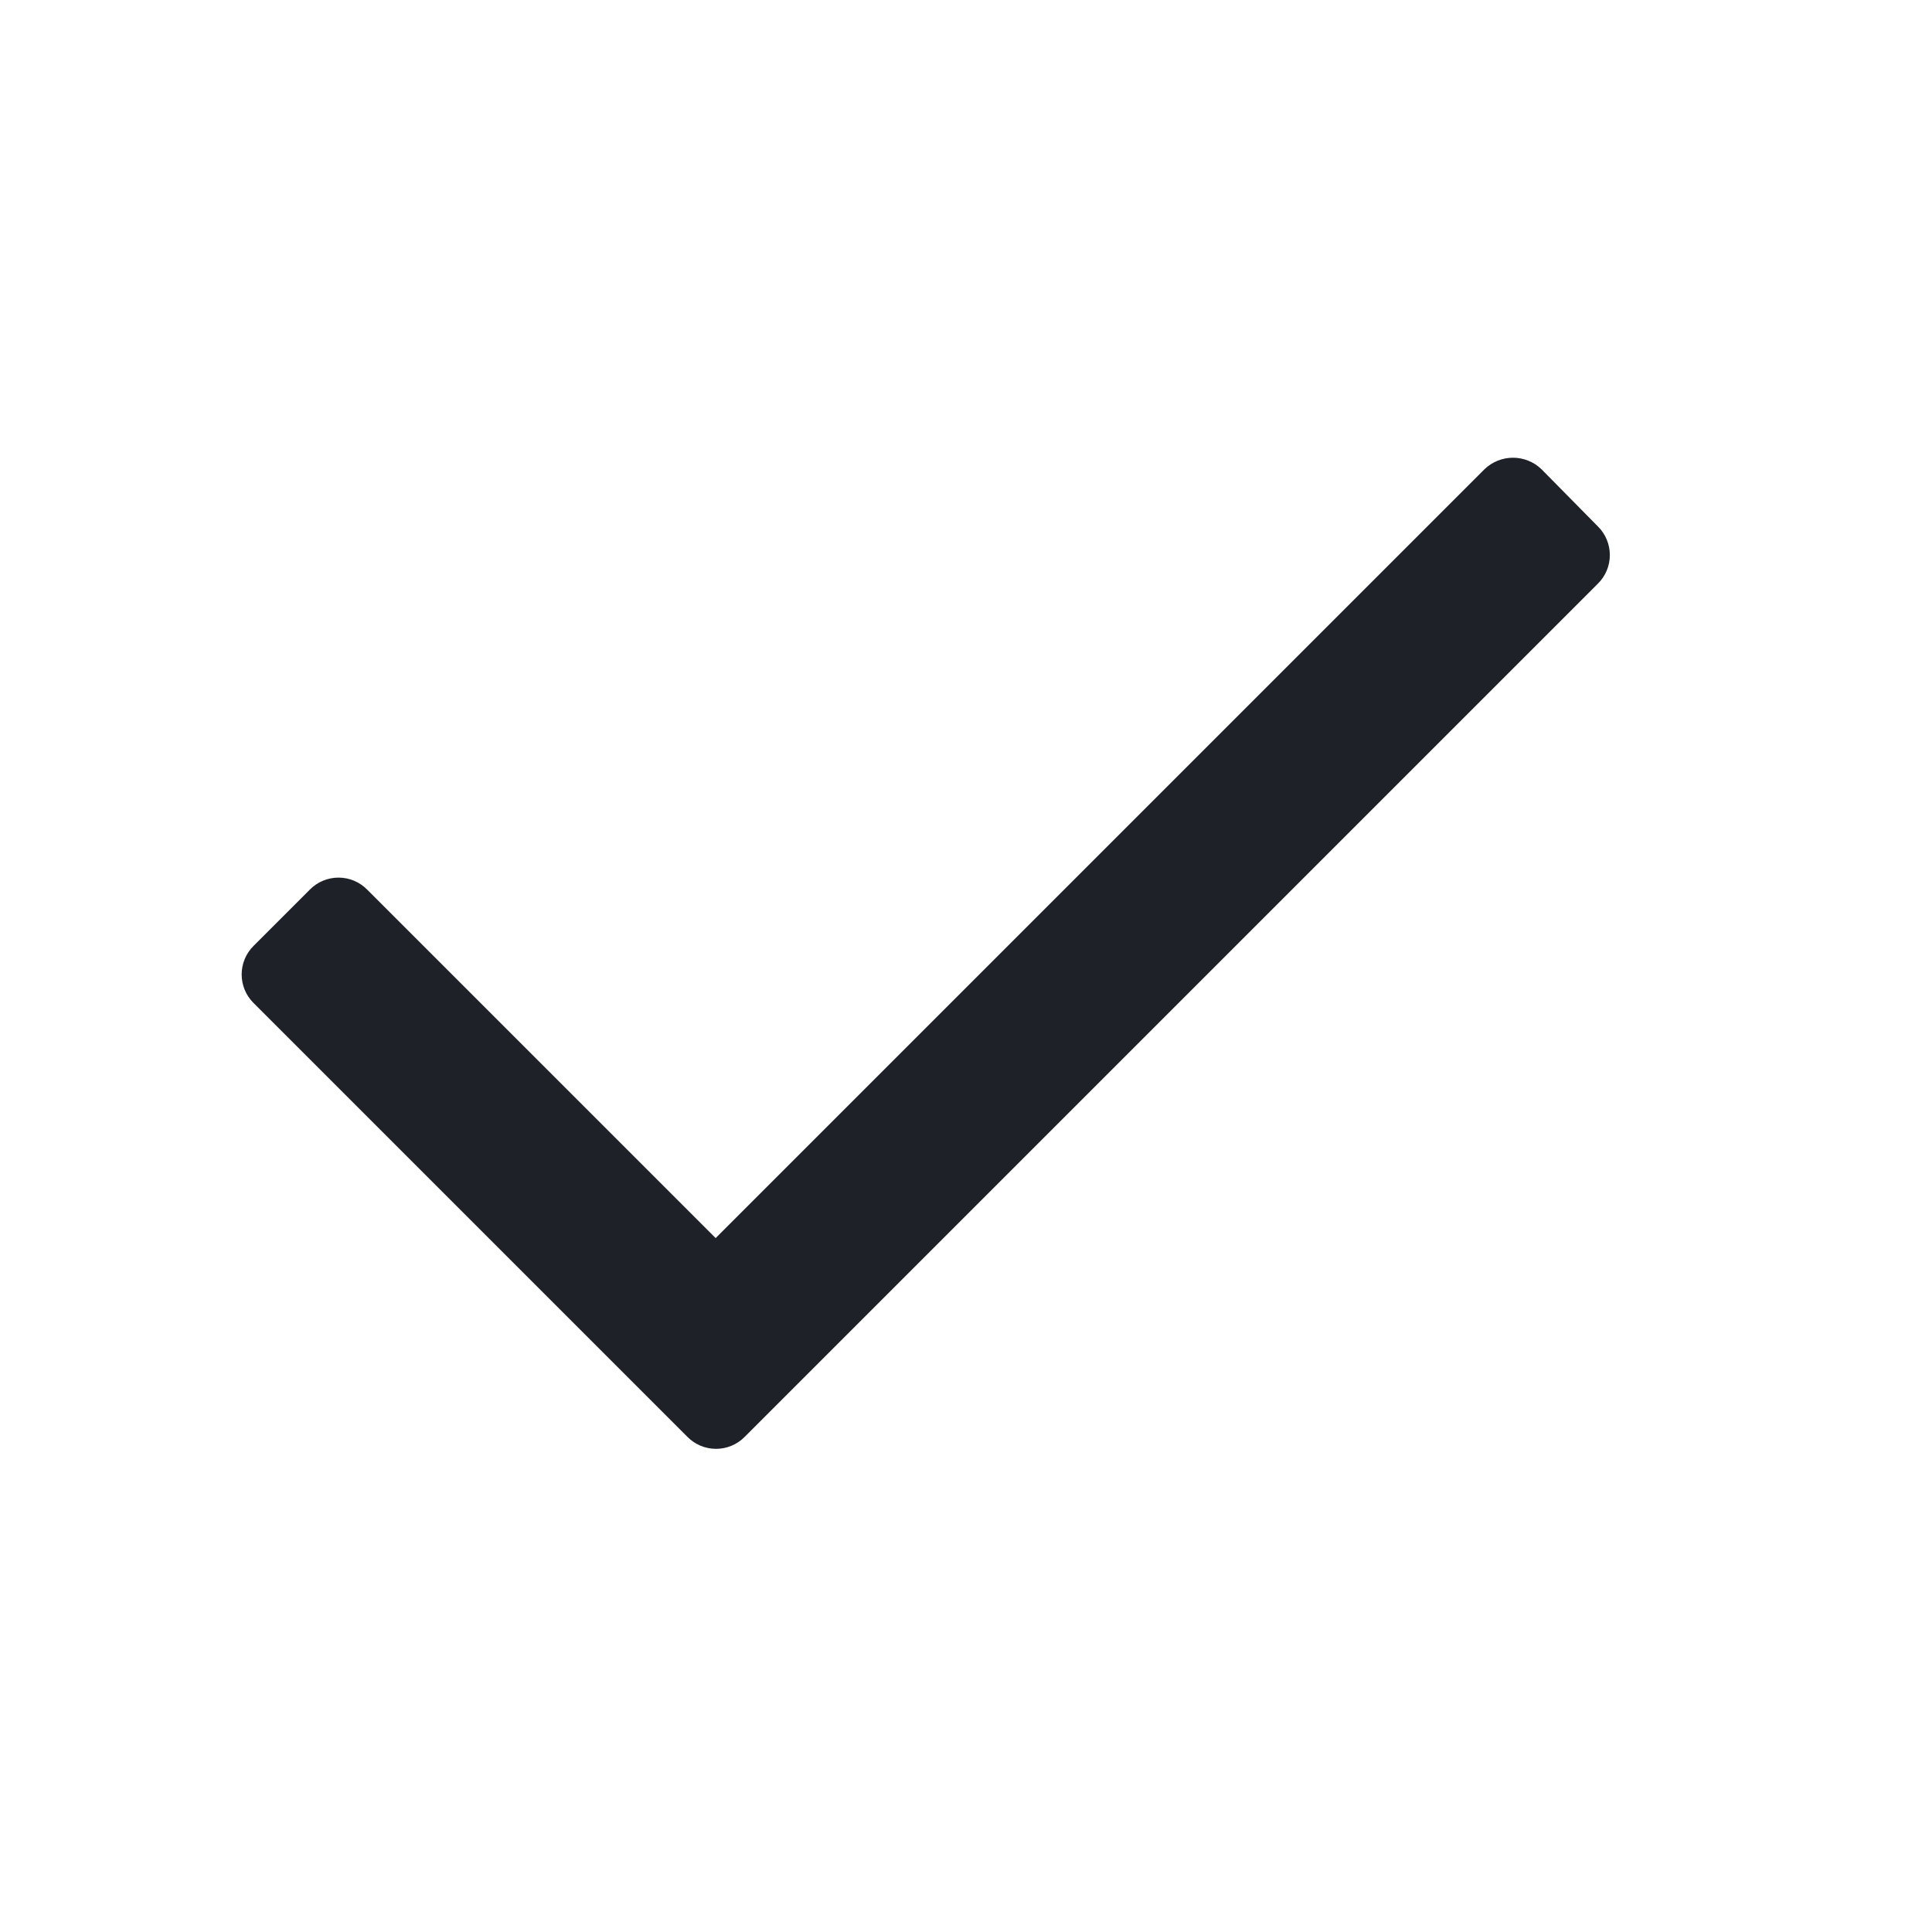 <svg width="24" height="24" viewBox="0 0 24 24" fill="#ADB5BD" xmlns="http://www.w3.org/2000/svg">
<path d="M19.85 7.25L9.25 17.85C9.156 17.945 9.028 17.998 8.895 17.998C8.762 17.998 8.634 17.945 8.54 17.85L3.15 12.46C3.055 12.366 3.002 12.238 3.002 12.105C3.002 11.972 3.055 11.844 3.15 11.75L3.85 11.05C3.944 10.955 4.072 10.902 4.205 10.902C4.338 10.902 4.466 10.955 4.56 11.05L8.89 15.38L18.44 5.83C18.638 5.638 18.952 5.638 19.15 5.83L19.85 6.54C19.945 6.634 19.998 6.762 19.998 6.895C19.998 7.028 19.945 7.156 19.85 7.25Z" fill="#1E2128"/>
</svg>
